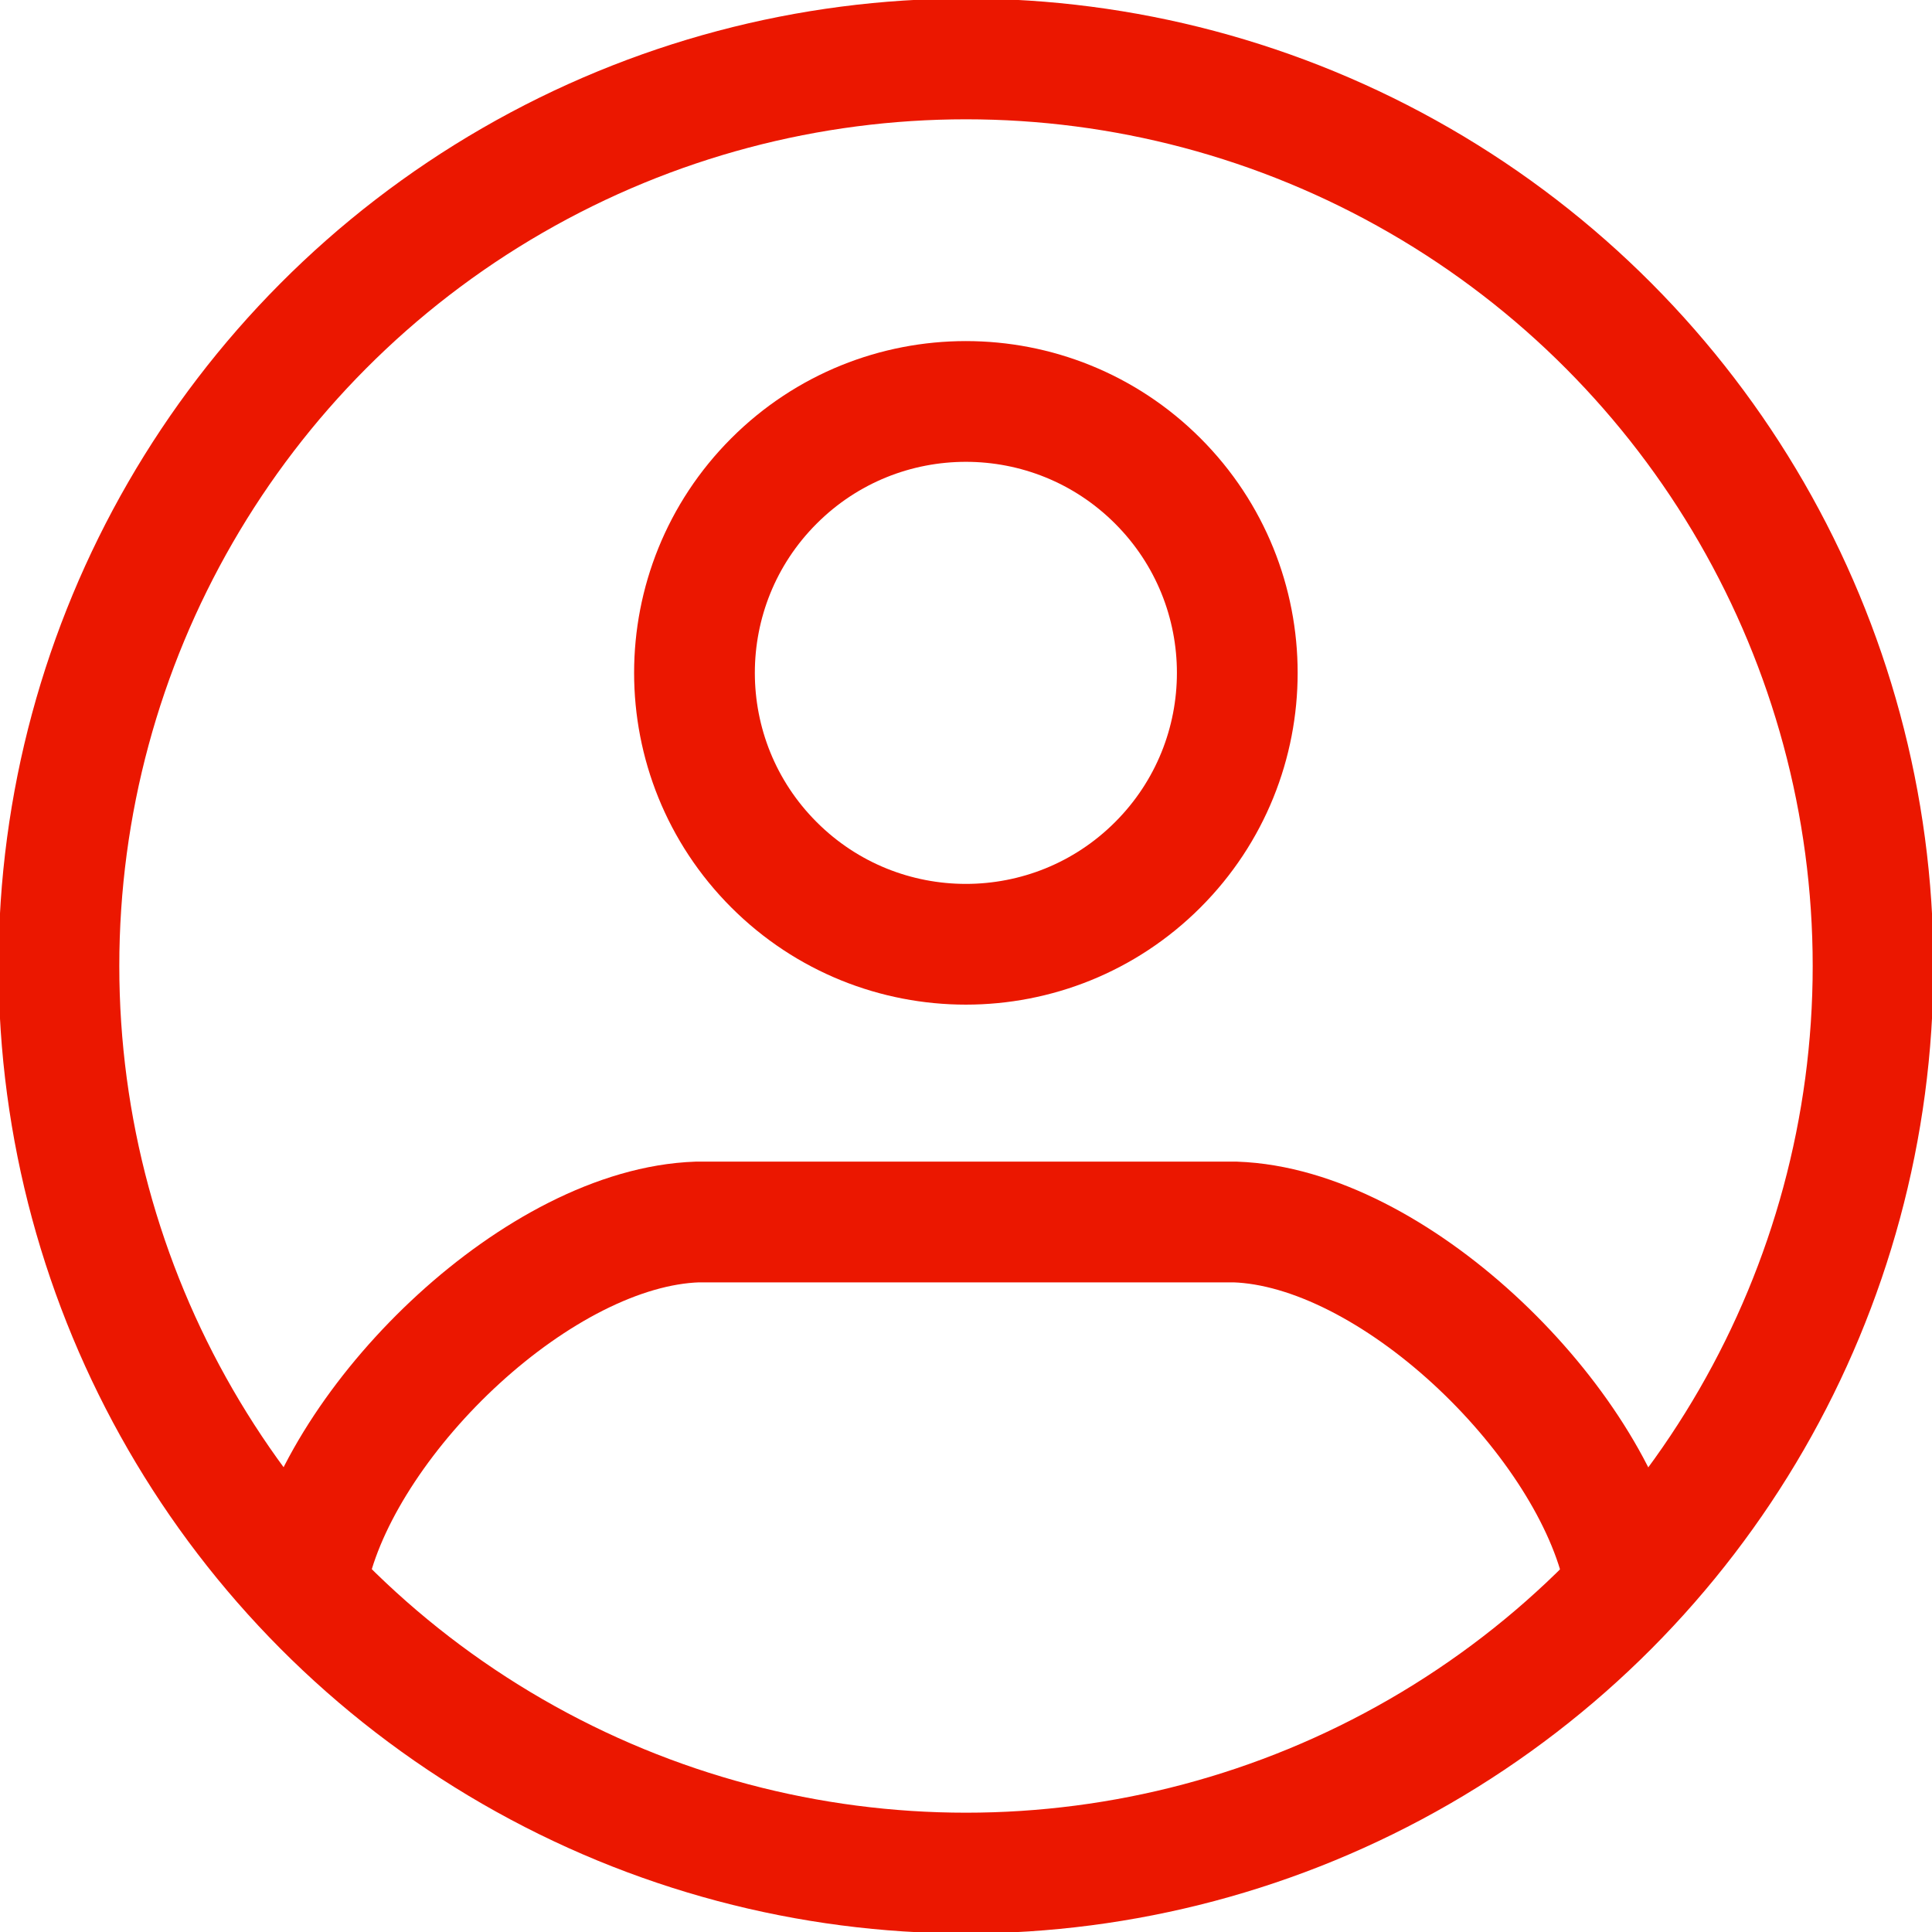 <?xml version="1.0" encoding="utf-8"?>
<!-- Generator: Adobe Illustrator 28.0.0, SVG Export Plug-In . SVG Version: 6.00 Build 0)  -->
<svg version="1.1" id="Layer_1" xmlns="http://www.w3.org/2000/svg" xmlns:xlink="http://www.w3.org/1999/xlink" x="0px" y="0px"
	 viewBox="0 0 400 400" style="enable-background:new 0 0 400 400;" xml:space="preserve">
<style type="text/css">
	.st0{display:none;opacity:0.25;}
	.st1{display:inline;}
	.st2{fill:none;stroke:#000000;stroke-width:0.25;stroke-linecap:round;stroke-linejoin:round;stroke-miterlimit:10;}
	.st3{fill:none;stroke:#000000;stroke-width:0.5;stroke-linecap:round;stroke-linejoin:round;stroke-miterlimit:10;}
	.st4{fill:none;stroke:#EB1700;stroke-width:25.001;stroke-linecap:round;stroke-linejoin:round;stroke-miterlimit:10;}
	.st5{fill:none;stroke:#EB1700;stroke-width:25;stroke-linecap:round;stroke-linejoin:round;stroke-miterlimit:10;}
</style>
<g id="grid" class="st0">
	<g class="st1">
		<line class="st2" x1="374.8" y1="399.7" x2="374.8" y2="0.3"/>
		<line class="st2" x1="349.8" y1="399.7" x2="349.8" y2="0.3"/>
		<line class="st2" x1="324.8" y1="399.7" x2="324.8" y2="0.3"/>
		<line class="st2" x1="299.9" y1="399.7" x2="299.9" y2="0.3"/>
		<line class="st2" x1="274.9" y1="399.7" x2="274.9" y2="0.3"/>
		<line class="st2" x1="249.9" y1="399.7" x2="249.9" y2="0.3"/>
		<line class="st2" x1="225" y1="399.7" x2="225" y2="0.3"/>
		<line class="st2" x1="175" y1="399.7" x2="175" y2="0.3"/>
		<line class="st2" x1="150.1" y1="399.7" x2="150.1" y2="0.3"/>
		<line class="st2" x1="125.1" y1="399.7" x2="125.1" y2="0.3"/>
		<line class="st2" x1="100.1" y1="399.7" x2="100.1" y2="0.3"/>
		<line class="st2" x1="75.2" y1="399.7" x2="75.2" y2="0.3"/>
		<line class="st2" x1="50.2" y1="399.7" x2="50.2" y2="0.3"/>
		<line class="st2" x1="25.2" y1="399.7" x2="25.2" y2="0.3"/>
		<line class="st2" x1="0.2" y1="374.8" x2="399.8" y2="374.8"/>
		<line class="st2" x1="0.2" y1="349.8" x2="399.8" y2="349.8"/>
		<line class="st2" x1="0.2" y1="324.8" x2="399.8" y2="324.8"/>
		<line class="st2" x1="0.2" y1="299.9" x2="399.8" y2="299.9"/>
		<line class="st2" x1="0.2" y1="274.9" x2="399.8" y2="274.9"/>
		<line class="st2" x1="0.2" y1="249.9" x2="399.8" y2="249.9"/>
		<line class="st2" x1="0.2" y1="225" x2="399.8" y2="225"/>
		<line class="st2" x1="0.2" y1="175" x2="399.8" y2="175"/>
		<line class="st2" x1="0.2" y1="150.1" x2="399.8" y2="150.1"/>
		<line class="st2" x1="0.2" y1="125.1" x2="399.8" y2="125.1"/>
		<line class="st2" x1="0.2" y1="100.1" x2="399.8" y2="100.1"/>
		<line class="st2" x1="0.2" y1="75.2" x2="399.8" y2="75.2"/>
		<line class="st2" x1="0.2" y1="50.2" x2="399.8" y2="50.2"/>
		<line class="st2" x1="0.2" y1="25.2" x2="399.8" y2="25.2"/>
		<line class="st3" x1="399.8" y1="200" x2="0.2" y2="200"/>
		<line class="st3" x1="200" y1="399.7" x2="200" y2="0.3"/>
		<polygon class="st3" points="399.8,0.3 399.8,399.7 399.8,0.3 0.2,0.3 0.2,399.7 399.8,399.7 		"/>
		<ellipse class="st2" cx="200" cy="200" rx="199.8" ry="199.7"/>
	</g>
</g>
<g id="icons">
	<g>
		
			<ellipse transform="matrix(0.707 -0.707 0.707 0.707 -39.91 182.224)" class="st4" cx="200" cy="139.3" rx="56.2" ry="56.2"/>
		<path class="st5" d="M335.8,324.4c-7.7-31.7-47.6-70.3-80.1-71.4c-1,0-2,0-3,0H147.4c-1,0-2,0-3,0c-32.5,1.1-72.4,39.6-80.2,71.2"
			/>
		<circle class="st5" cx="200" cy="200" r="187.8"/>
	</g>
</g>
</svg>
